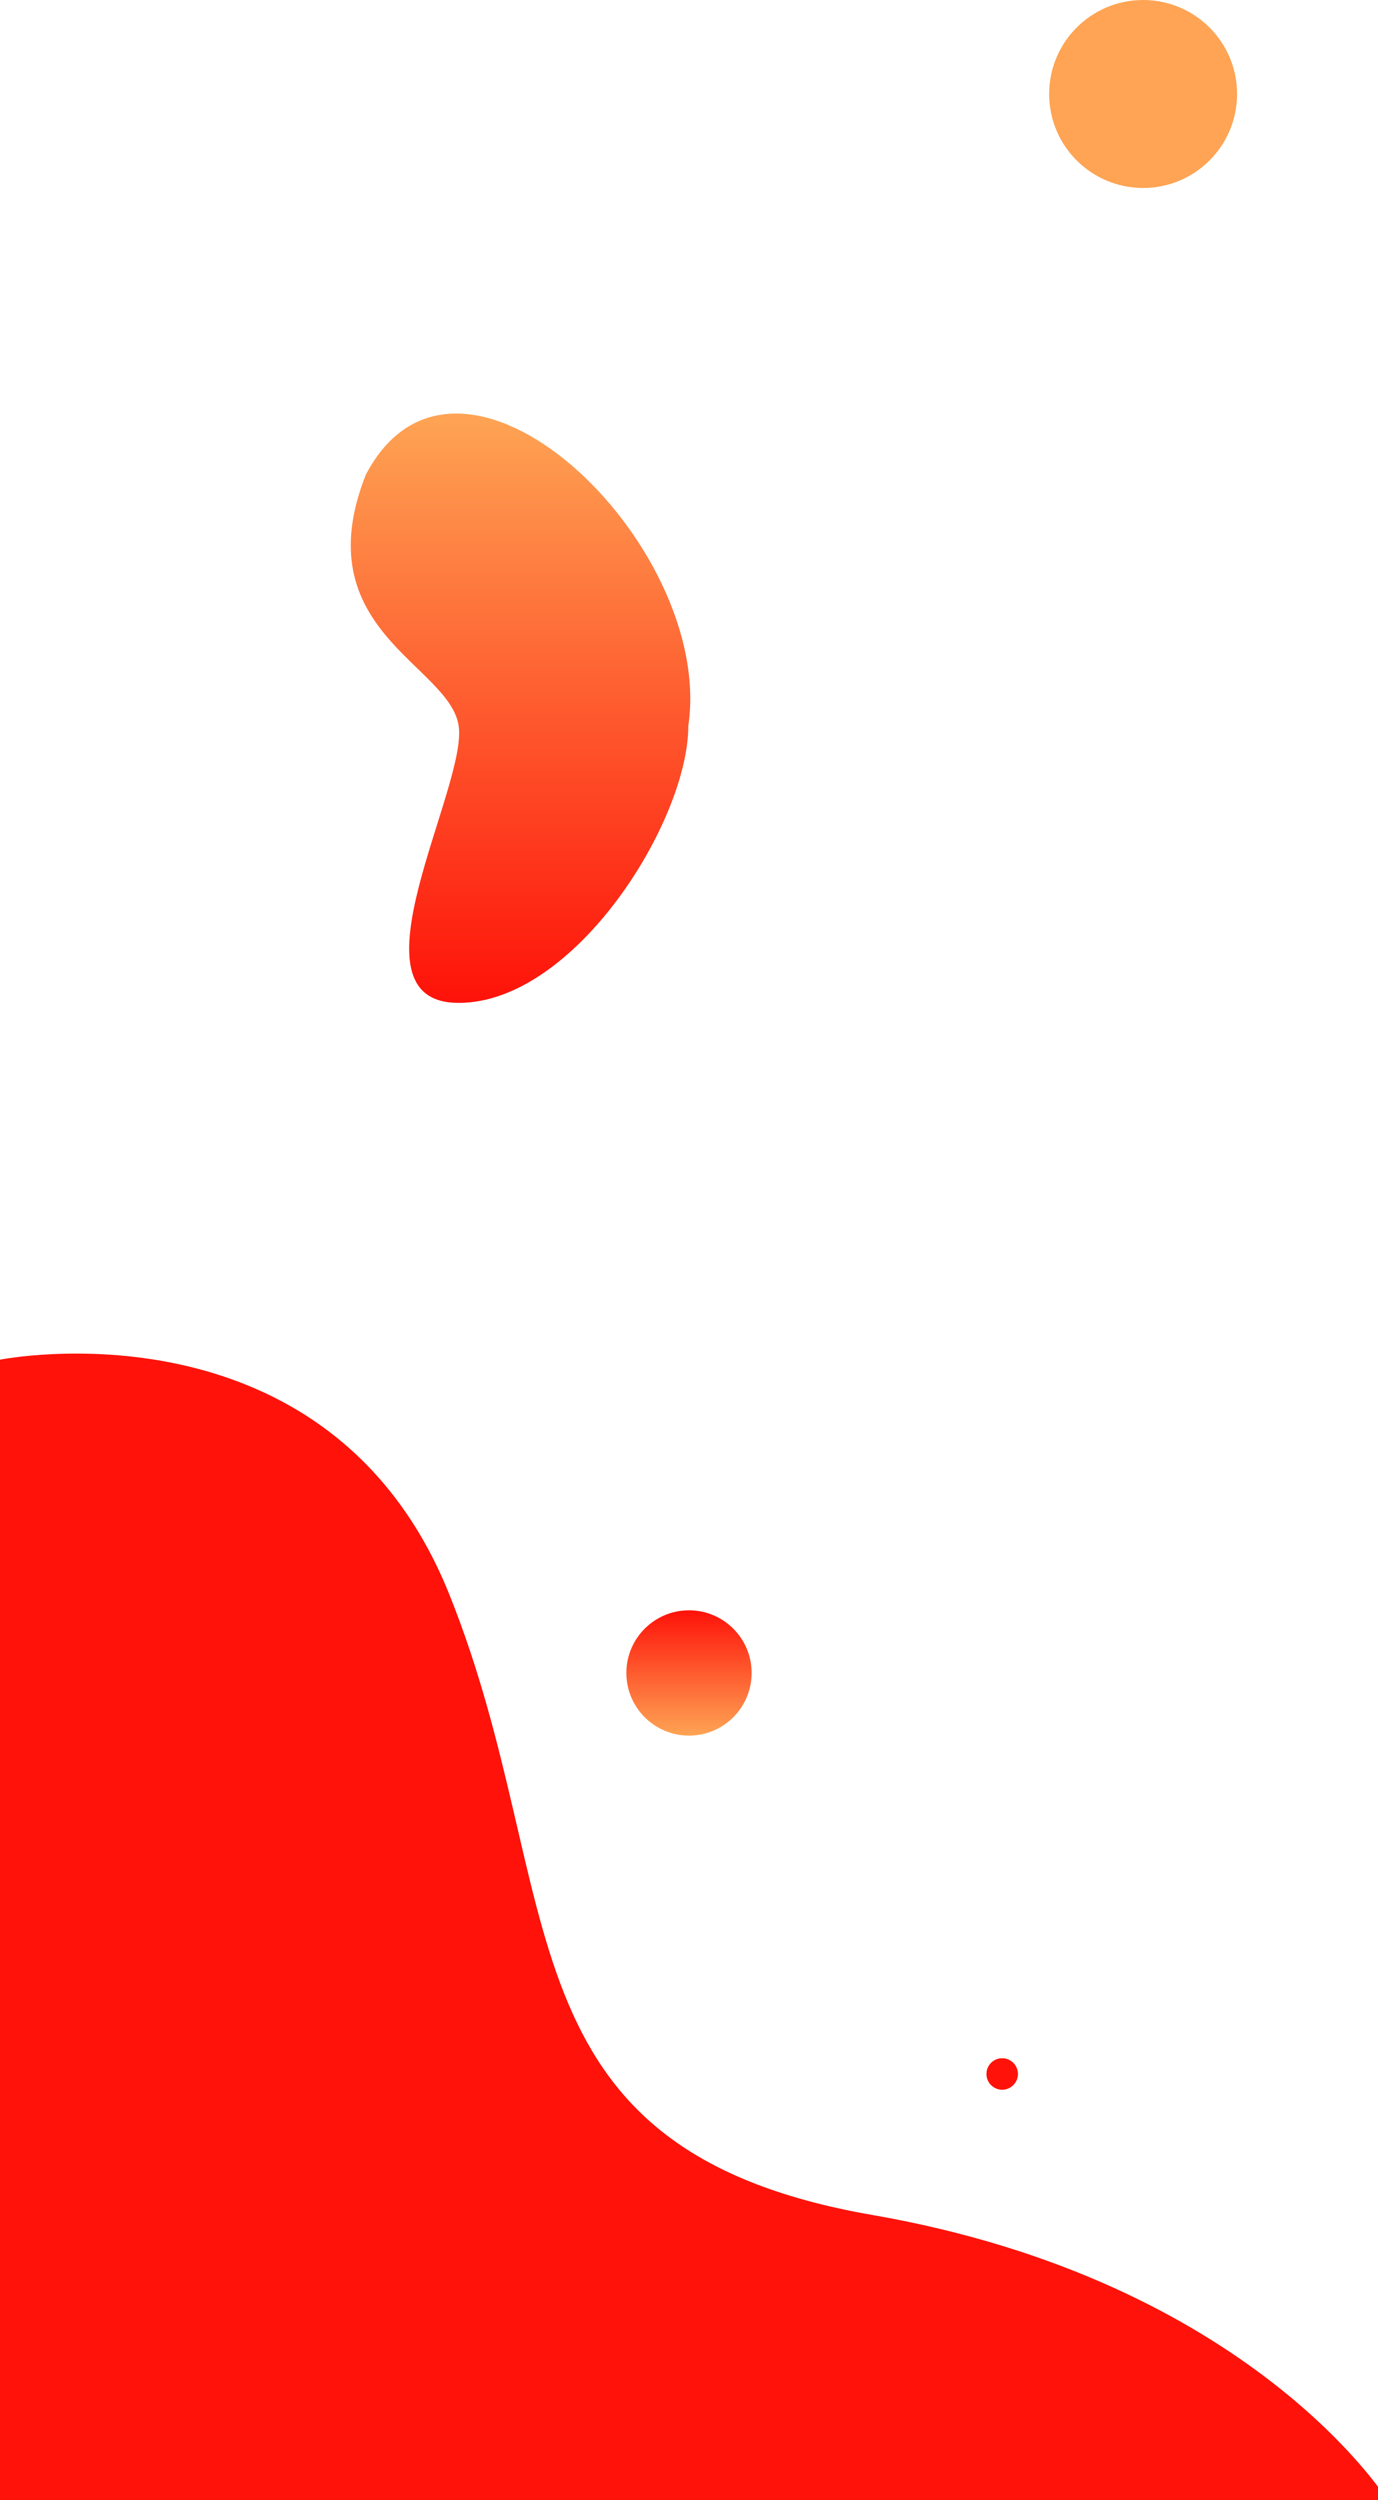 <svg width="440" height="798" viewBox="0 0 440 798" fill="none" xmlns="http://www.w3.org/2000/svg">
<path d="M0 434C0 434 105 413 143.5 509C182 605 157.5 686 278.5 707C399.5 728 443 798 443 798H0V434Z" fill="#FE1209"/>
<circle cx="365" cy="30" r="30" fill="#FEA454"/>
<circle cx="220" cy="534" r="20" fill="url(#paint0_linear_34_4)"/>
<circle cx="320" cy="662" r="5" fill="#FE1209"/>
<circle cx="320" cy="662" r="5" fill="#FE1209"/>
<path d="M219.789 231.622C219.789 262.274 183.447 320.122 146.444 320.122C109.441 320.122 149.444 251.122 146.444 231.622C143.444 212.122 97.289 201.057 116.789 151.557C146.444 94.909 228.289 173.622 219.789 231.622Z" fill="url(#paint1_linear_34_4)"/>
<defs>
<linearGradient id="paint0_linear_34_4" x1="220" y1="514" x2="220" y2="554" gradientUnits="userSpaceOnUse">
<stop stop-color="#FE1209"/>
<stop offset="1" stop-color="#FEA454"/>
</linearGradient>
<linearGradient id="paint1_linear_34_4" x1="166.202" y1="132" x2="166.202" y2="320.122" gradientUnits="userSpaceOnUse">
<stop stop-color="#FEA454"/>
<stop offset="1" stop-color="#FE1209"/>
</linearGradient>
</defs>
</svg>

